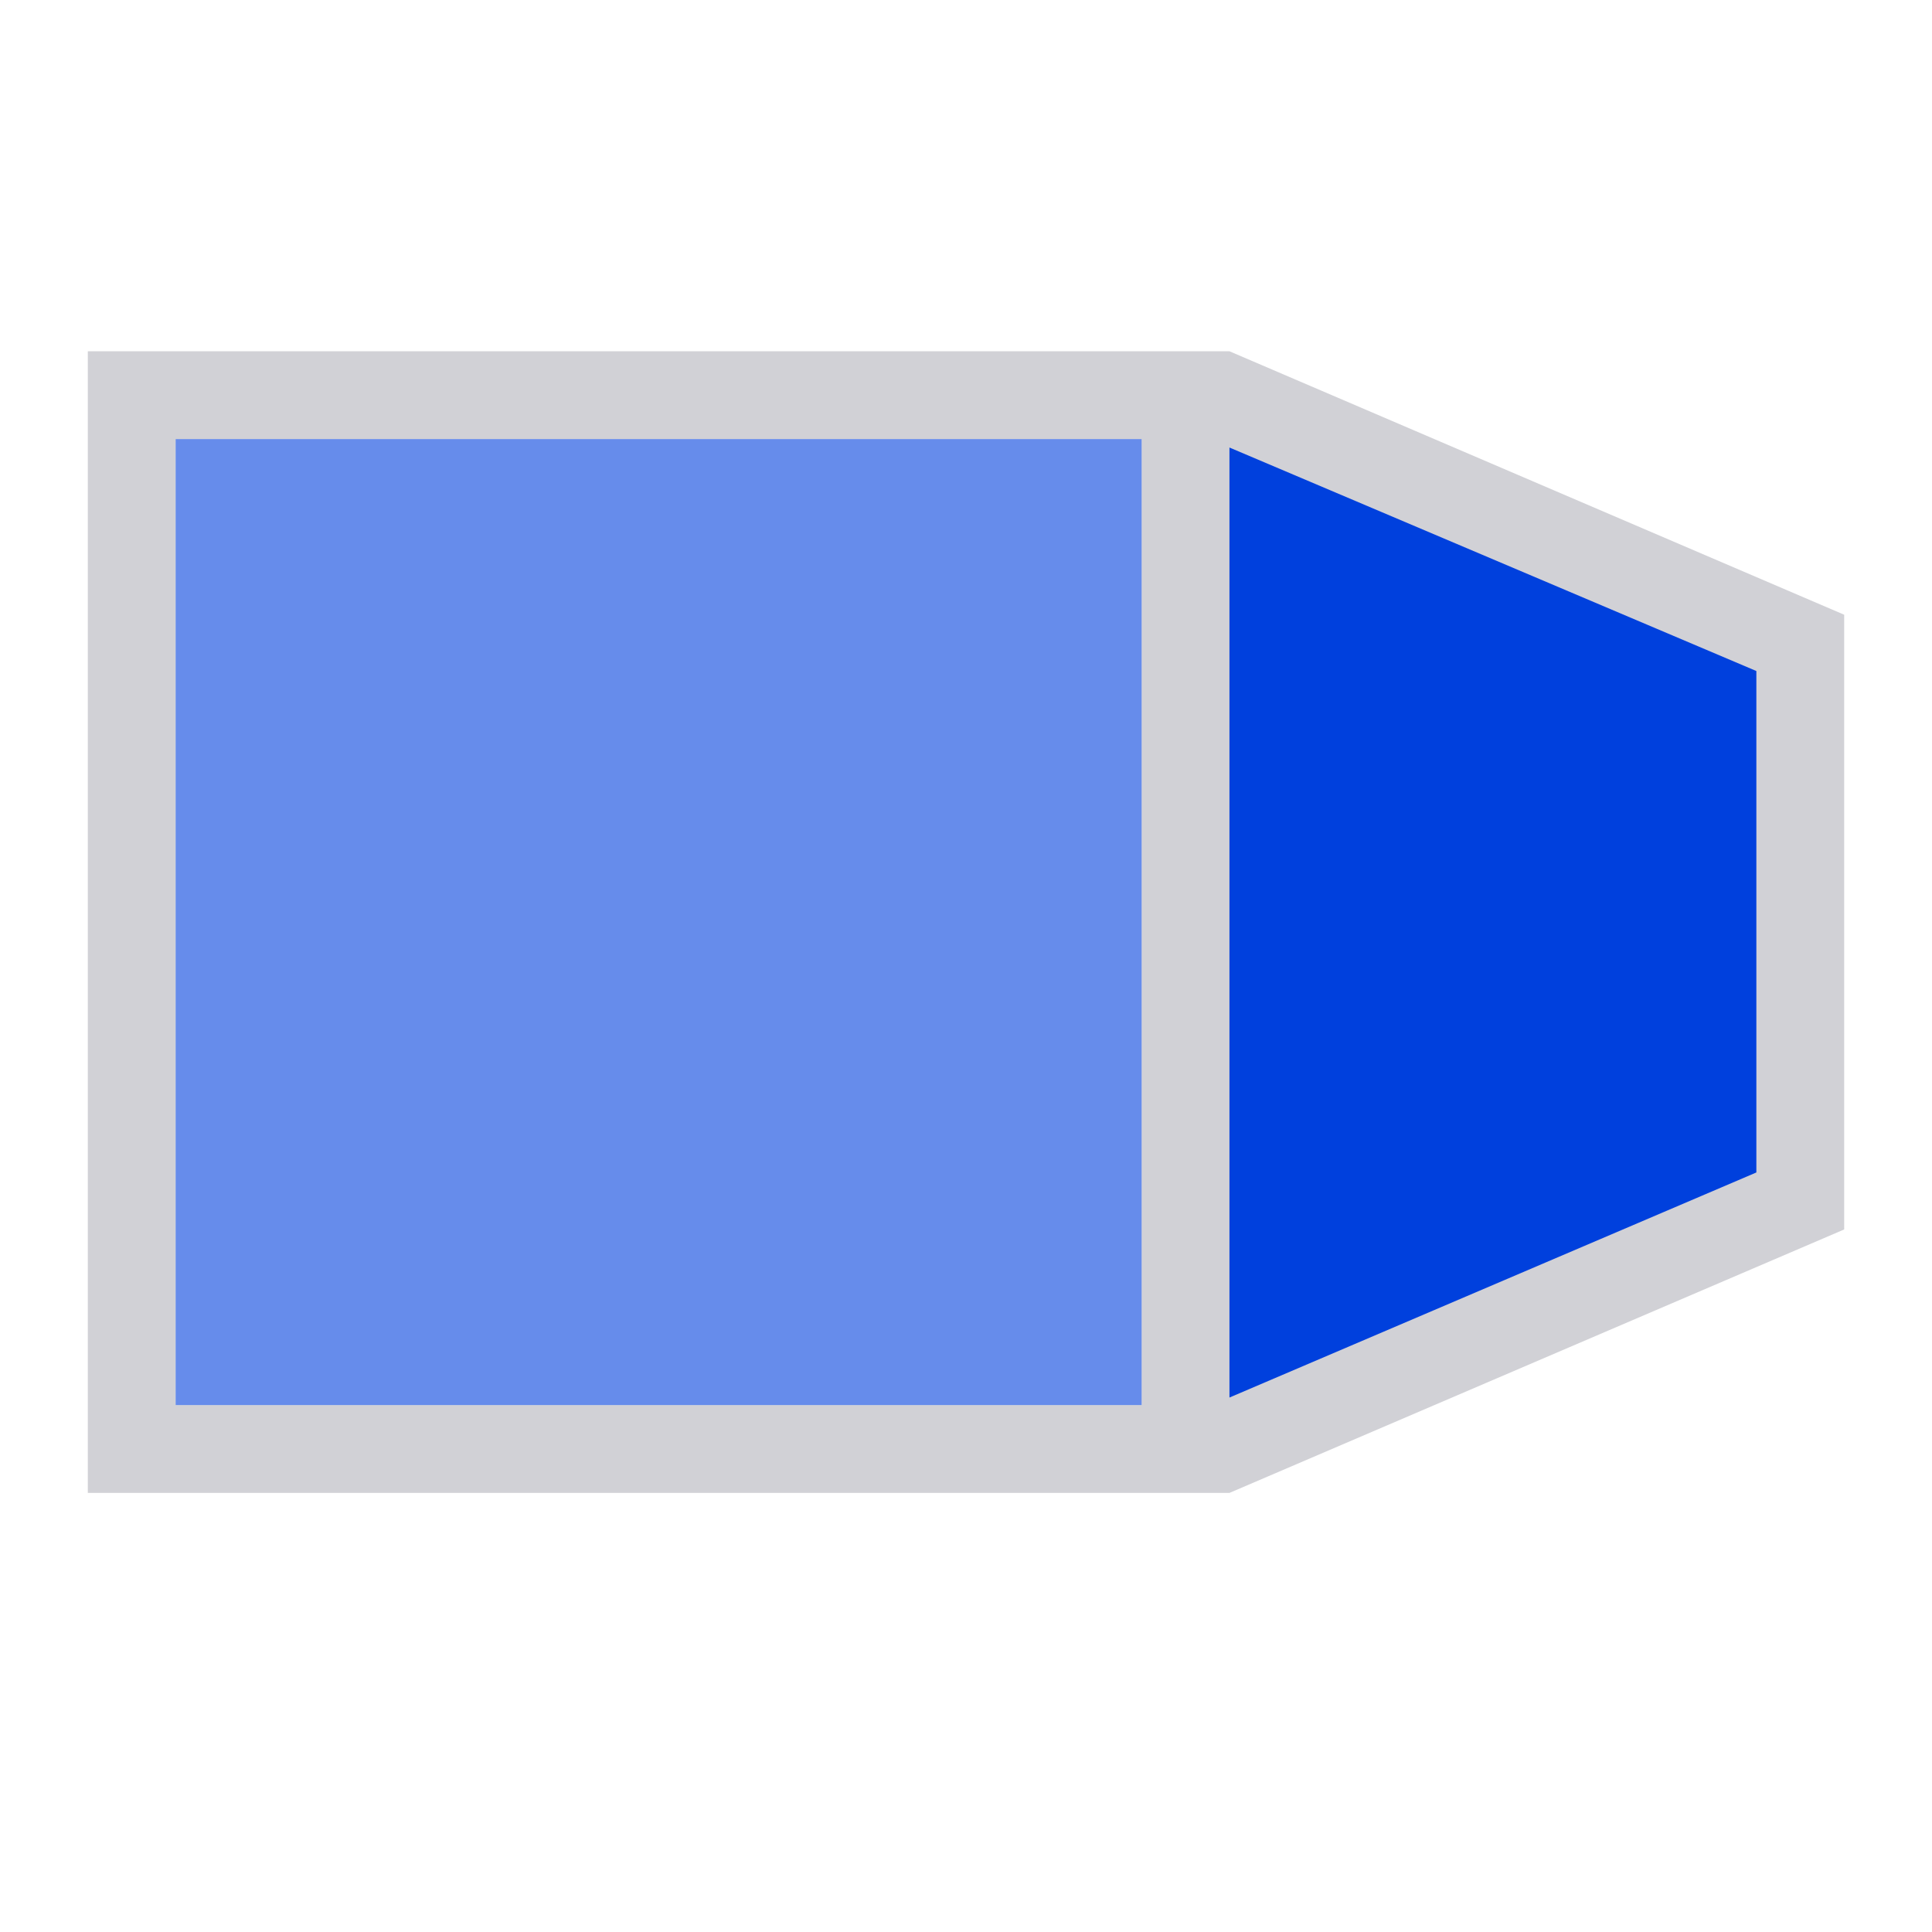 <svg height="22" viewBox="0 0 22 22" width="22" xmlns="http://www.w3.org/2000/svg"><g transform="matrix(0 -1 1 0 0 21)"><path d="m4 1v13l3 7h7l3-7v-13zm1 1h11v11h-11z" fill="#d1d1d6" fill-rule="evenodd"/><g fill="#0040dd"><path d="m16 2v11h-11v-11z" opacity=".6"/><path d="m5.086 14 2.563 6h5.71l2.545-6z" fill-rule="evenodd"/></g></g></svg>